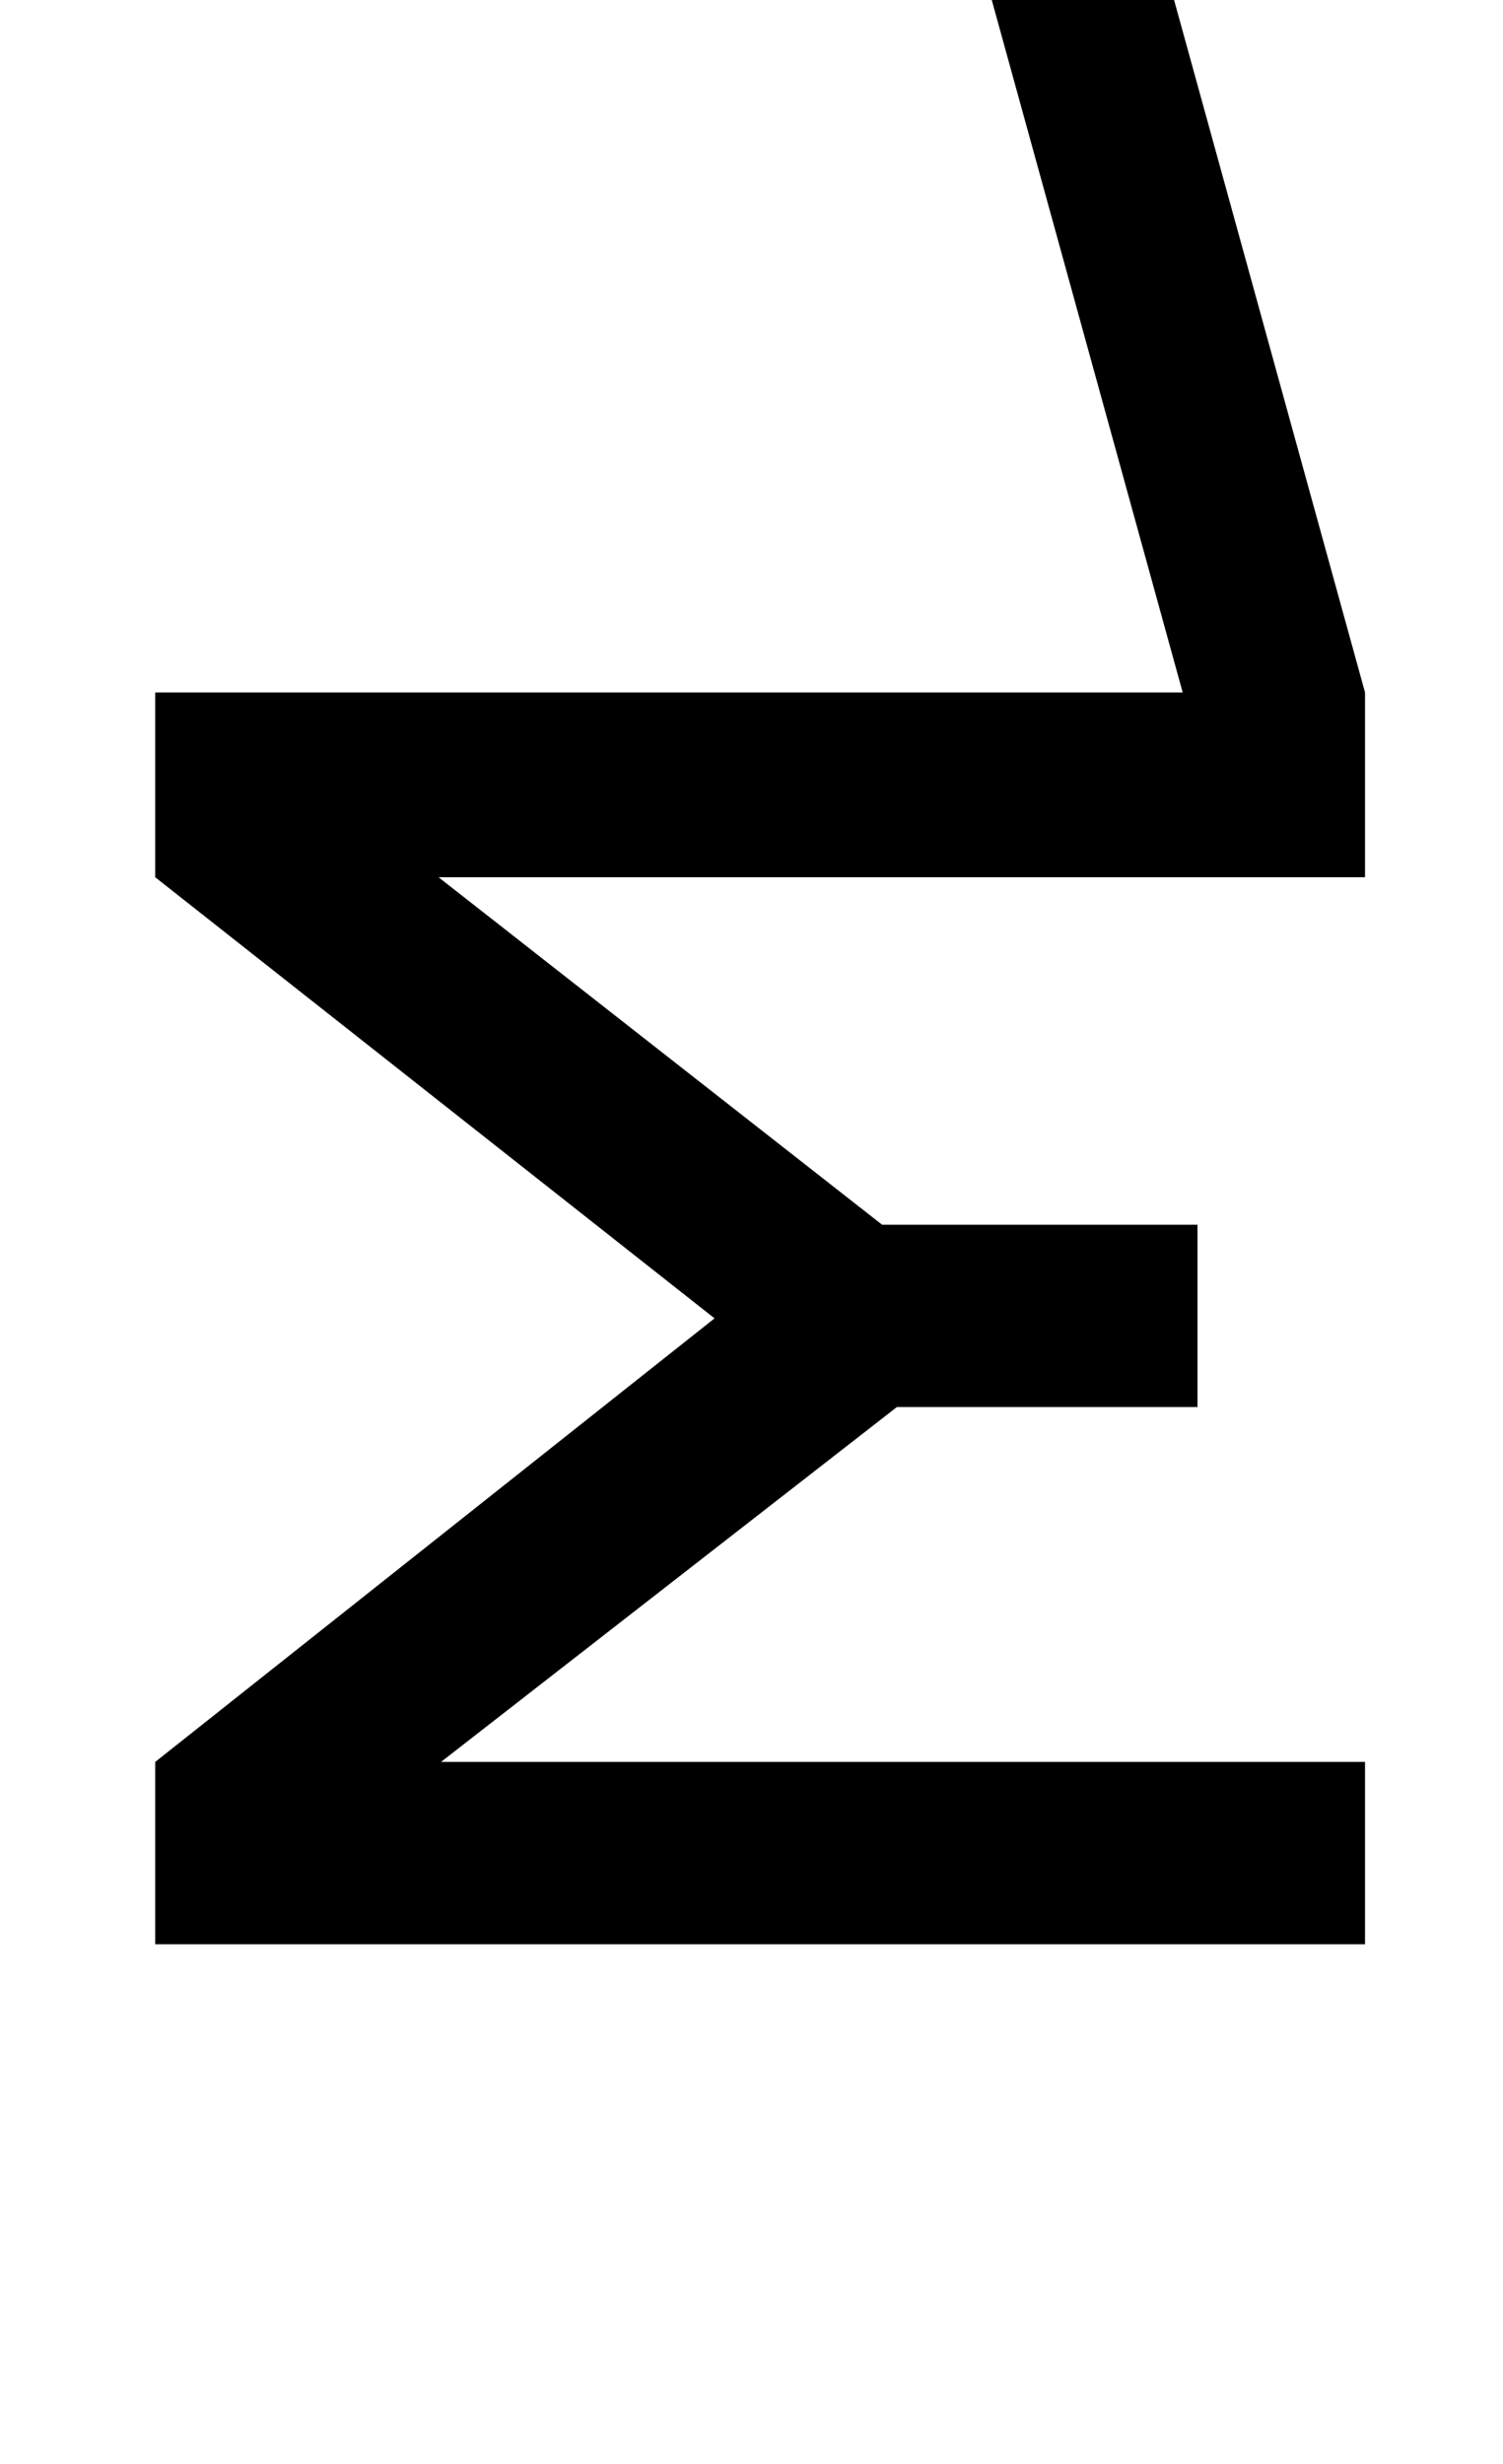 <?xml version="1.0" standalone="no"?>
<!DOCTYPE svg PUBLIC "-//W3C//DTD SVG 1.1//EN" "http://www.w3.org/Graphics/SVG/1.1/DTD/svg11.dtd" >
<svg xmlns="http://www.w3.org/2000/svg" xmlns:xlink="http://www.w3.org/1999/xlink" version="1.1" viewBox="-10 0 610 1000">
   <path fill="currentColor"
d="M544 789h-491v-74l227 -180l-227 -179v-75h417l-107 -388h74l107 388v75h-376l180 141h128v74h-122l-185 144h375v74z" />
</svg>
